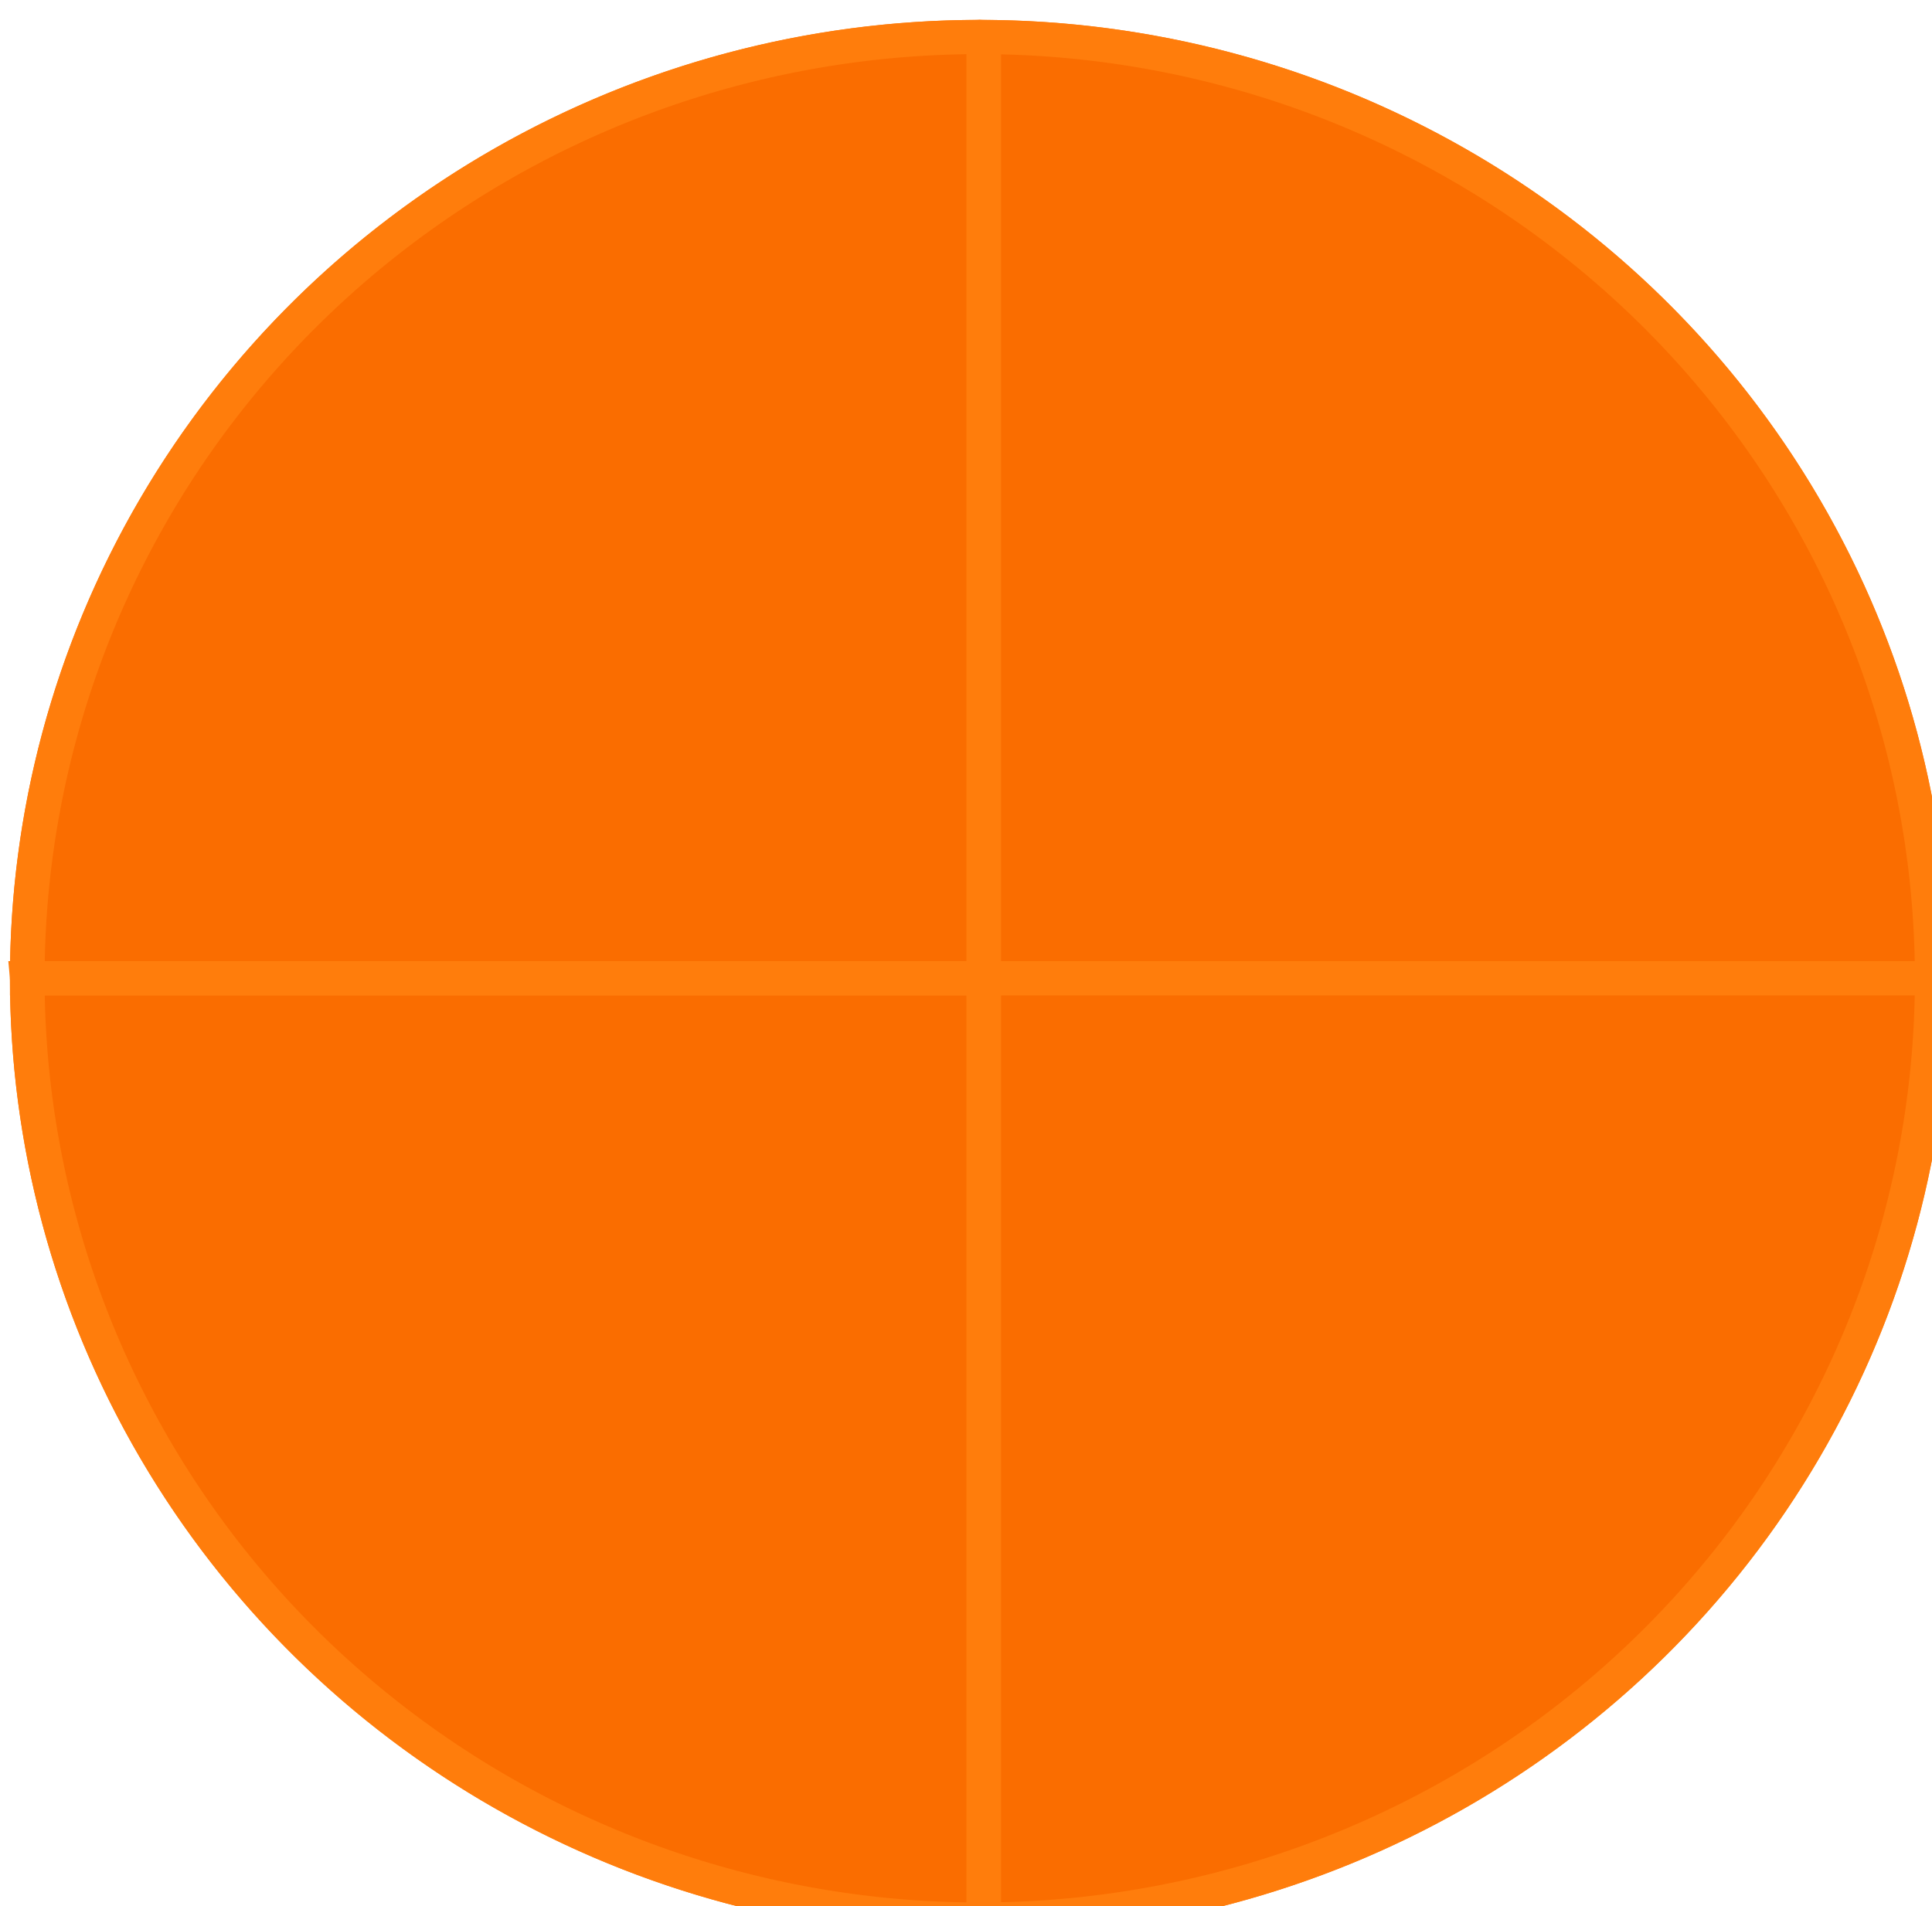 <?xml version="1.0" encoding="UTF-8" standalone="no"?>
<!-- Created with Inkscape (http://www.inkscape.org/) -->

<svg
   width="4.853mm"
   height="4.789mm"
   viewBox="0 0 4.853 4.789"
   version="1.1"
   id="svg1"
   sodipodi:docname="Ejecutado.svg"
   xmlns:inkscape="http://www.inkscape.org/namespaces/inkscape"
   xmlns:sodipodi="http://sodipodi.sourceforge.net/DTD/sodipodi-0.dtd"
   xmlns="http://www.w3.org/2000/svg"
   xmlns:svg="http://www.w3.org/2000/svg">
  <sodipodi:namedview
     id="namedview1"
     pagecolor="#ffffff"
     bordercolor="#000000"
     borderopacity="0.25"
     inkscape:showpageshadow="2"
     inkscape:pageopacity="0.0"
     inkscape:pagecheckerboard="0"
     inkscape:deskcolor="#d1d1d1"
     inkscape:document-units="mm" />
  <defs
     id="defs1" />
  <g
     inkscape:label="Capa 1"
     inkscape:groupmode="layer"
     id="layer1"
     transform="translate(-75.074,-104.746)">
    <g
       id="g1"
       transform="matrix(0.087,0,0,0.086,68.574,95.766)">
      <circle
         style="fill:#fa6d00;fill-opacity:0;stroke:#ff7d0c;stroke-width:1;stroke-dasharray:none;stroke-opacity:1"
         id="path4"
         cx="133"
         cy="103"
         r="27.5"
         transform="matrix(0,1,1,0,0,0)"
         inkscape:export-filename="Check.svg"
         inkscape:export-xdpi="96"
         inkscape:export-ydpi="96" />
      <path
         id="path13"
         style="fill:#fa6d00;fill-opacity:1;stroke:#ff7d0c;stroke-width:1;stroke-dasharray:none;stroke-opacity:1"
         d="M 130.5,133 H 102.883 V 105.508 a 27.5,27.5 0 0 1 0.117,-0.008 27.5,27.5 0 0 1 27.5,27.5 z" />
      <path
         id="path13-0"
         style="fill:#fa6d00;fill-opacity:1;stroke:#ff7d0c;stroke-width:1;stroke-dasharray:none;stroke-opacity:1"
         d="M 130.5,133.001 H 102.883 V 160.492 a 27.5,27.5 0 0 0 0.117,0.008 27.5,27.5 0 0 0 27.5,-27.5 z" />
      <path
         id="path13-0-1"
         style="fill:#fa6d00;fill-opacity:1;stroke:#ff7d0c;stroke-width:1;stroke-dasharray:none;stroke-opacity:1"
         d="m 75.5,133.001 h 27.617 v 27.491 a 27.5,27.5 0 0 1 -0.117,0.008 27.5,27.5 0 0 1 -27.5,-27.5 z" />
      <path
         id="path13-0-1-1"
         style="fill:#fa6d00;fill-opacity:1;stroke:#ff7d0c;stroke-width:1;stroke-dasharray:none;stroke-opacity:1"
         d="m 75.5,132.999 h 27.617 V 105.508 A 27.5,27.5 0 0 0 103,105.5 27.5,27.5 0 0 0 75.5,133 Z" />
    </g>
  </g>
</svg>
